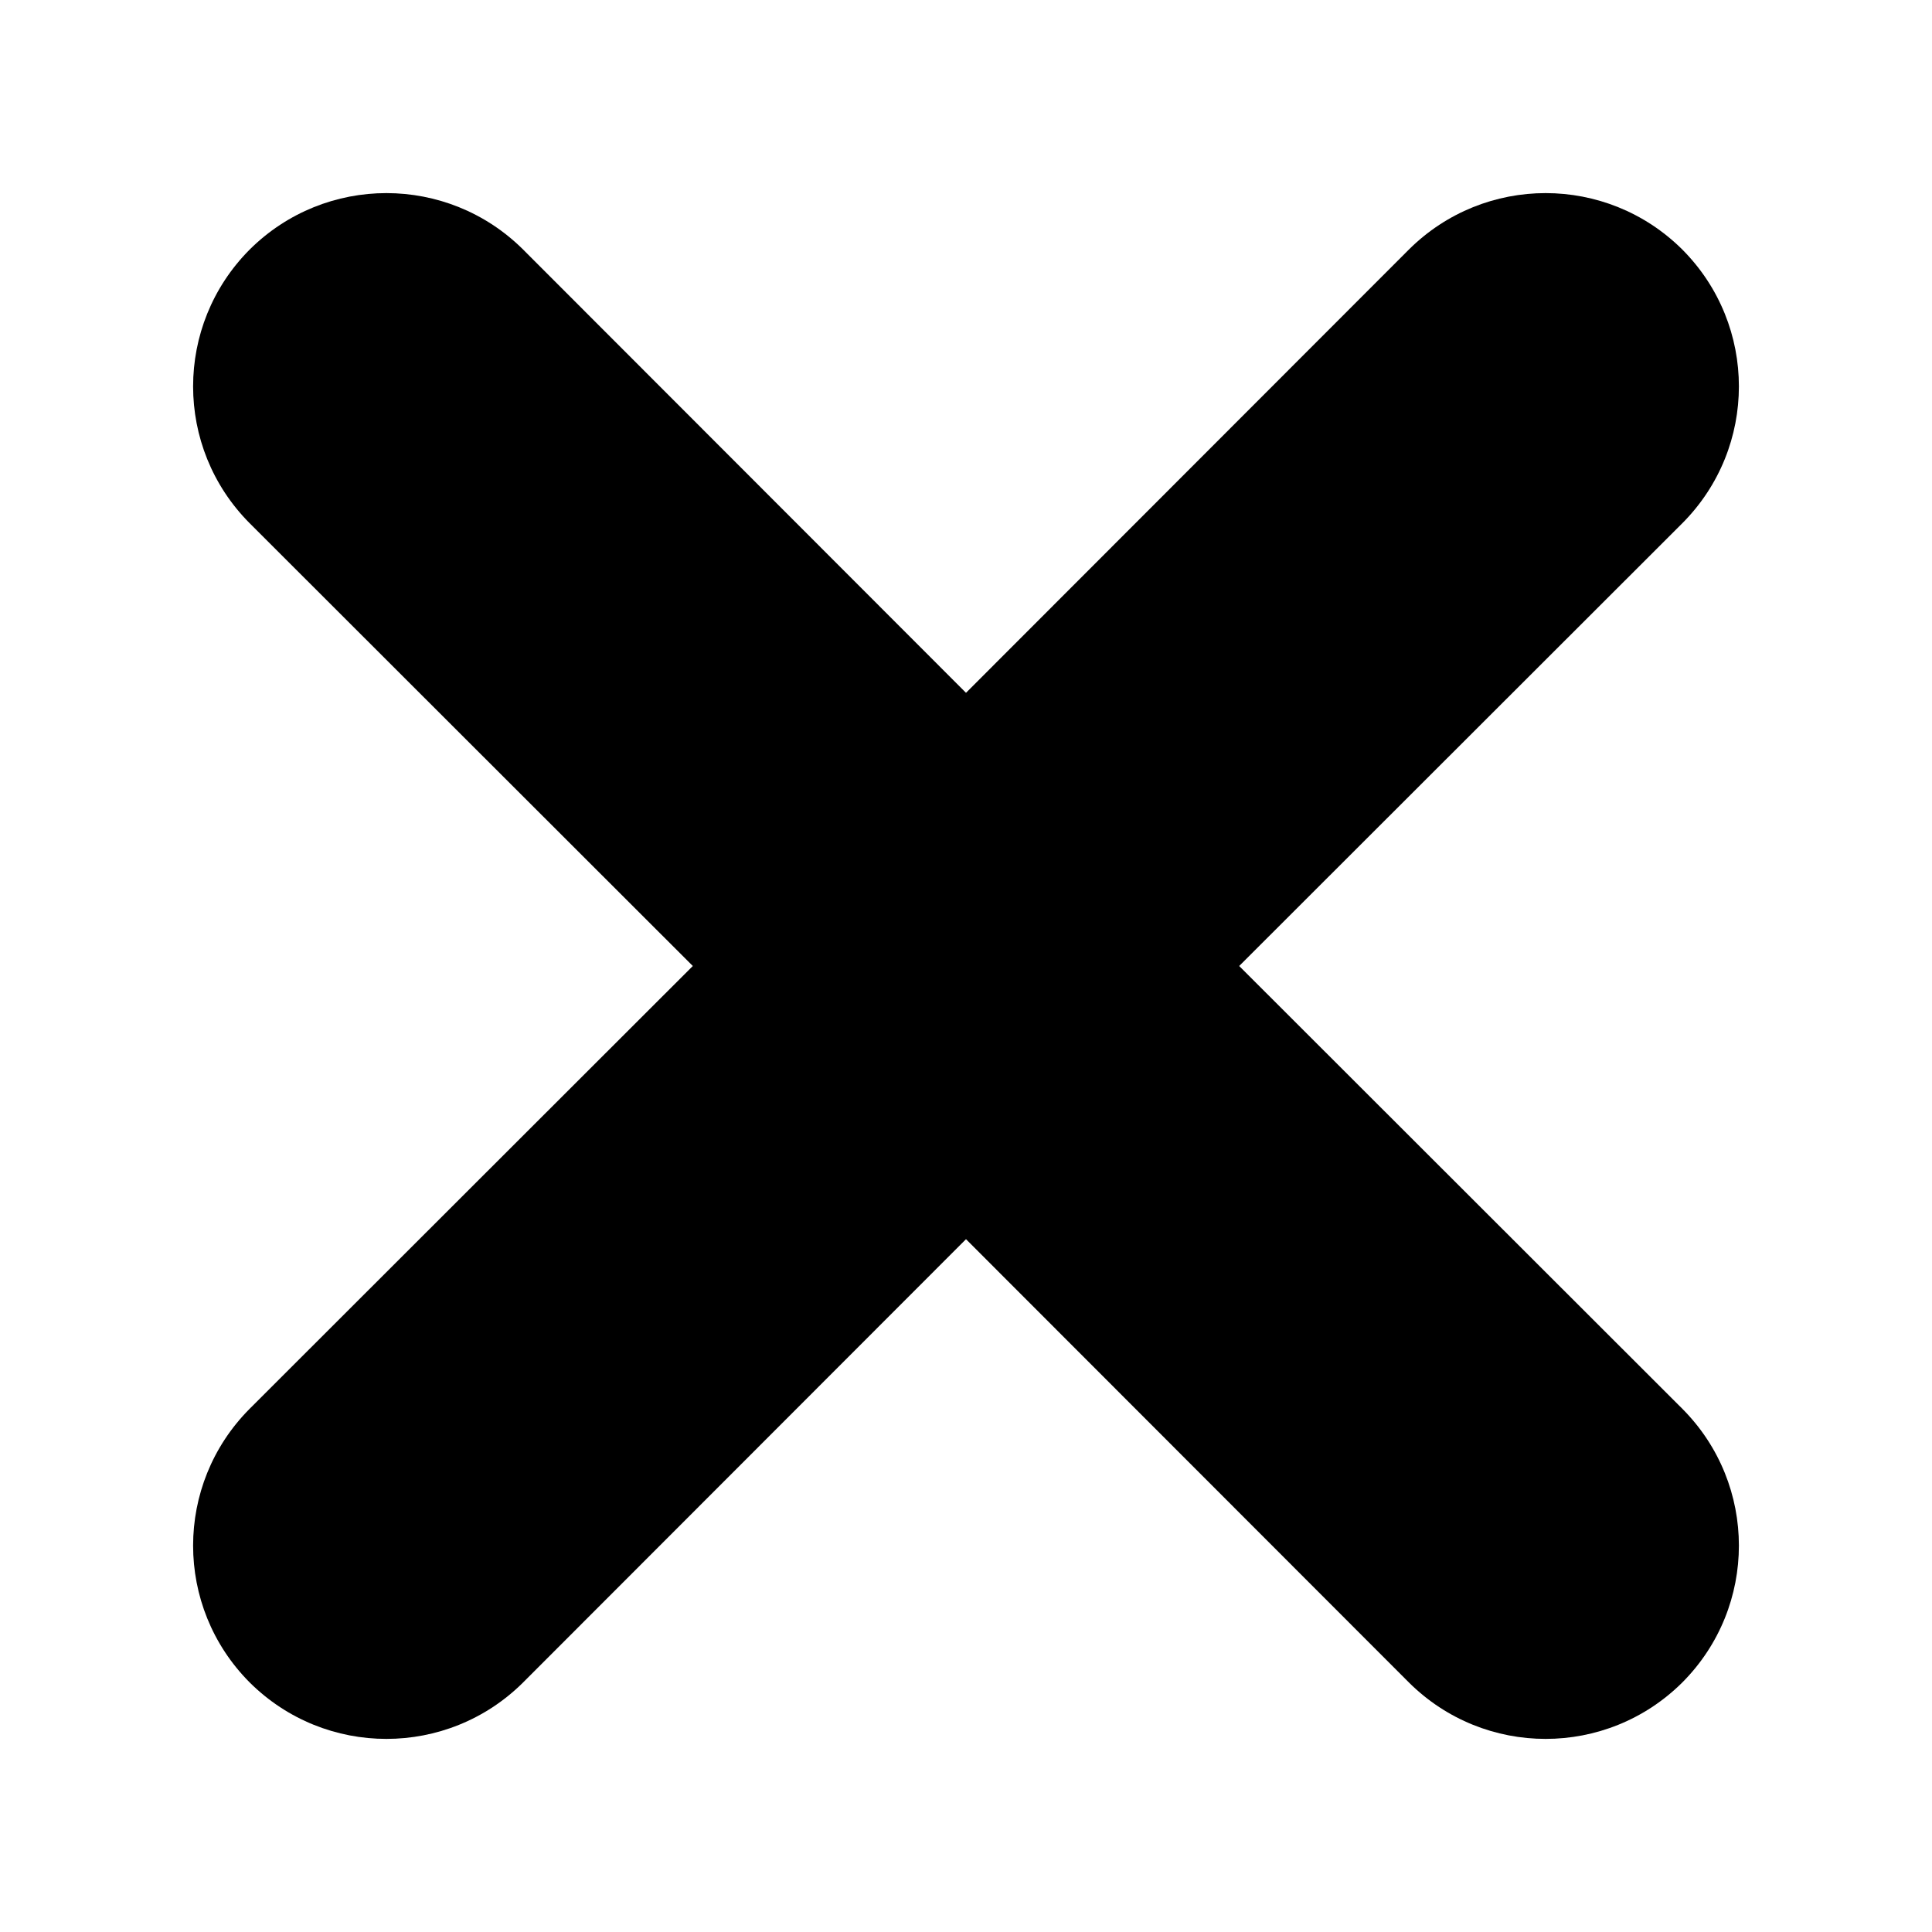 <svg width="5" height="5" viewBox="0 0 5 5" fill="none" xmlns="http://www.w3.org/2000/svg">
<path d="M0.646 0.646C0.842 0.451 1.158 0.451 1.354 0.646L2.5 1.793L3.646 0.646C3.842 0.451 4.158 0.451 4.354 0.646C4.549 0.842 4.549 1.158 4.354 1.354L3.207 2.5L4.354 3.646C4.549 3.842 4.549 4.158 4.354 4.354C4.158 4.549 3.842 4.549 3.646 4.354L2.5 3.207L1.354 4.354C1.158 4.549 0.842 4.549 0.646 4.354C0.451 4.158 0.451 3.842 0.646 3.646L1.793 2.5L0.646 1.354C0.451 1.158 0.451 0.842 0.646 0.646Z" fill="black"/>
</svg>
